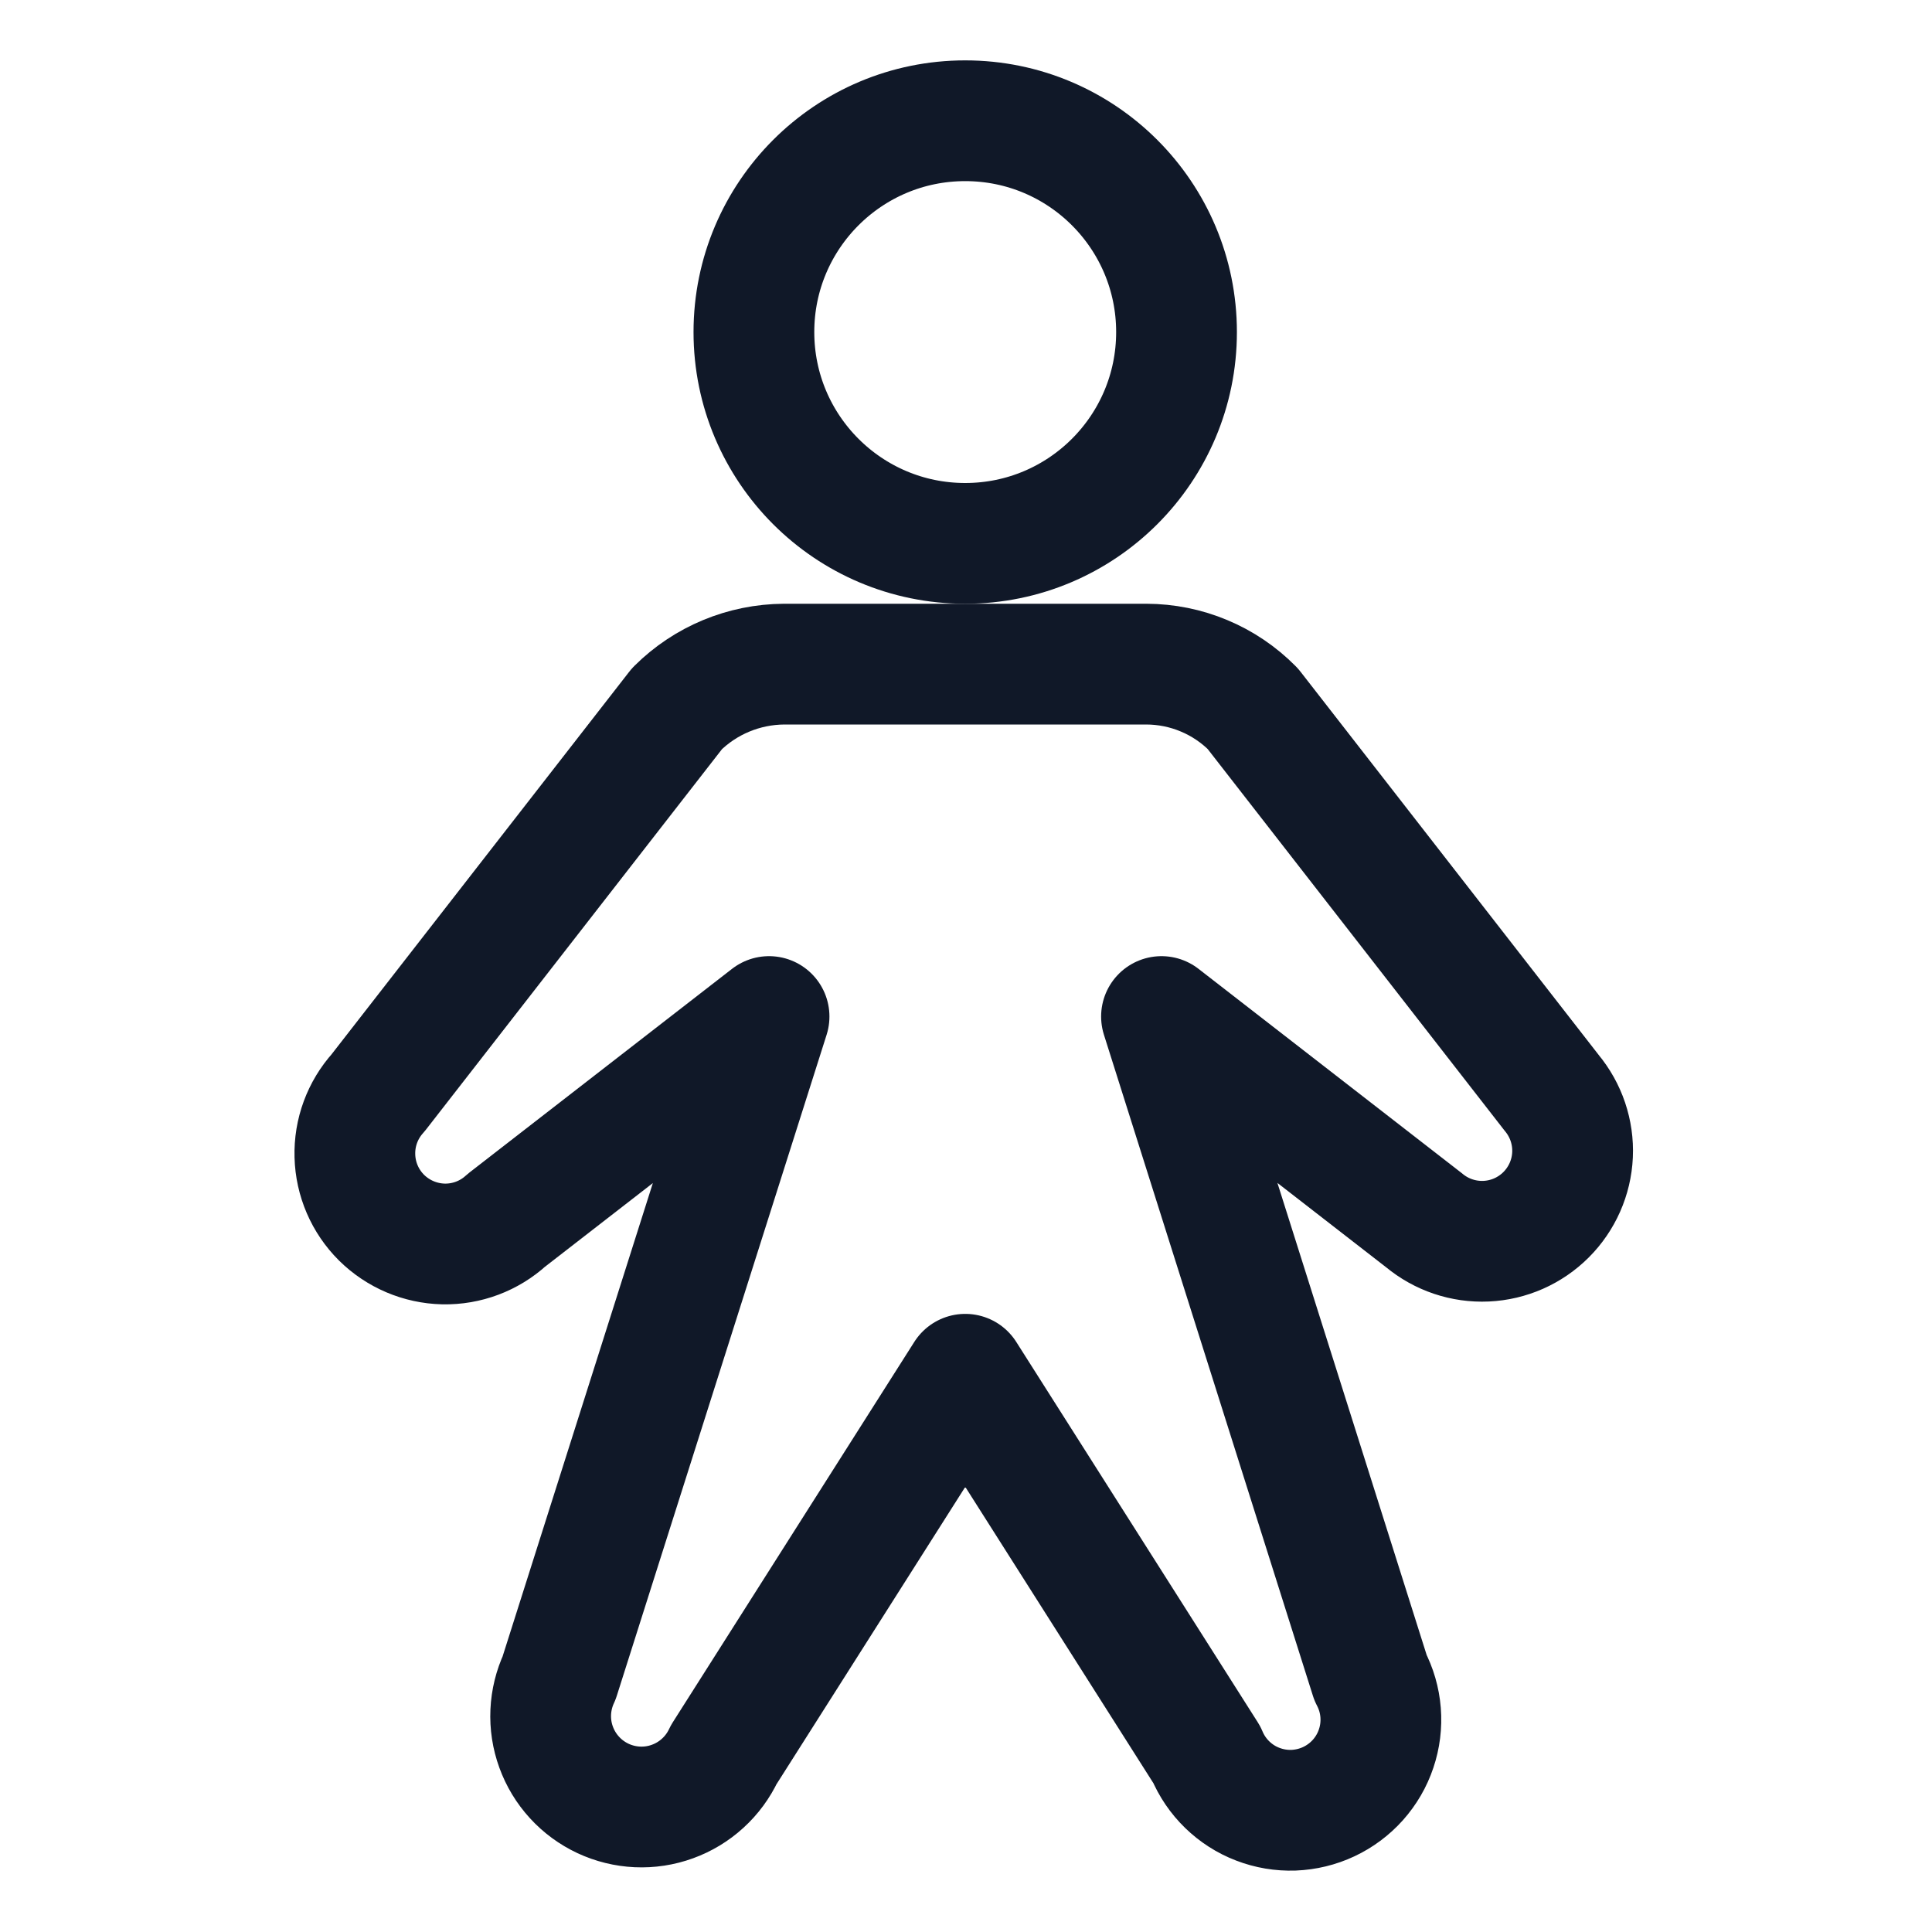 <svg width="32" height="32" viewBox="0 0 32 32" fill="none" xmlns="http://www.w3.org/2000/svg"><g id="Icon-Person"><g clip-path="url(#clip0_11_675)"><g id="size=md (32px)"><g id="Person"><path id="Vector" d="M15.987 9C17.92 9 19.487 7.433 19.487 5.5C19.487 3.567 17.92 2 15.987 2C14.054 2 12.487 3.567 12.487 5.5C12.487 7.433 14.054 9 15.987 9Z" stroke="#101828" stroke-width="2" stroke-linecap="round" stroke-linejoin="round"/><path id="Vector_2" d="M19.238 16.837L23.587 20.212C23.875 20.452 24.242 20.575 24.616 20.558C24.989 20.541 25.343 20.385 25.608 20.12C25.872 19.856 26.029 19.502 26.046 19.128C26.063 18.754 25.939 18.388 25.7 18.1L20.75 11.738C20.519 11.505 20.245 11.319 19.942 11.193C19.64 11.066 19.315 11.001 18.988 11H12.988C12.322 11.004 11.685 11.268 11.213 11.738L6.263 18.1C6.005 18.386 5.867 18.76 5.878 19.145C5.888 19.53 6.046 19.896 6.319 20.168C6.593 20.439 6.96 20.595 7.345 20.604C7.729 20.612 8.103 20.472 8.387 20.212L12.738 16.837L9.262 27.788C9.179 27.966 9.131 28.16 9.122 28.357C9.113 28.555 9.143 28.752 9.211 28.938C9.278 29.123 9.381 29.294 9.515 29.44C9.648 29.586 9.809 29.704 9.988 29.788C10.166 29.871 10.36 29.919 10.557 29.928C10.755 29.937 10.952 29.907 11.138 29.839C11.323 29.772 11.494 29.669 11.64 29.535C11.786 29.402 11.904 29.241 11.988 29.062L15.988 22.762L19.988 29.062C20.066 29.249 20.181 29.418 20.326 29.559C20.471 29.7 20.643 29.811 20.832 29.883C21.021 29.956 21.223 29.99 21.425 29.983C21.627 29.975 21.826 29.927 22.009 29.841C22.192 29.755 22.356 29.633 22.491 29.482C22.626 29.33 22.729 29.154 22.793 28.962C22.858 28.77 22.883 28.567 22.867 28.365C22.851 28.163 22.794 27.967 22.7 27.788L19.238 16.837Z" stroke="#101828" stroke-width="2" stroke-linecap="round" stroke-linejoin="round"/></g></g></g></g><defs><clipPath id="clip0_11_675"><rect width="32" height="32" rx="5" fill="white"/></clipPath></defs></svg>